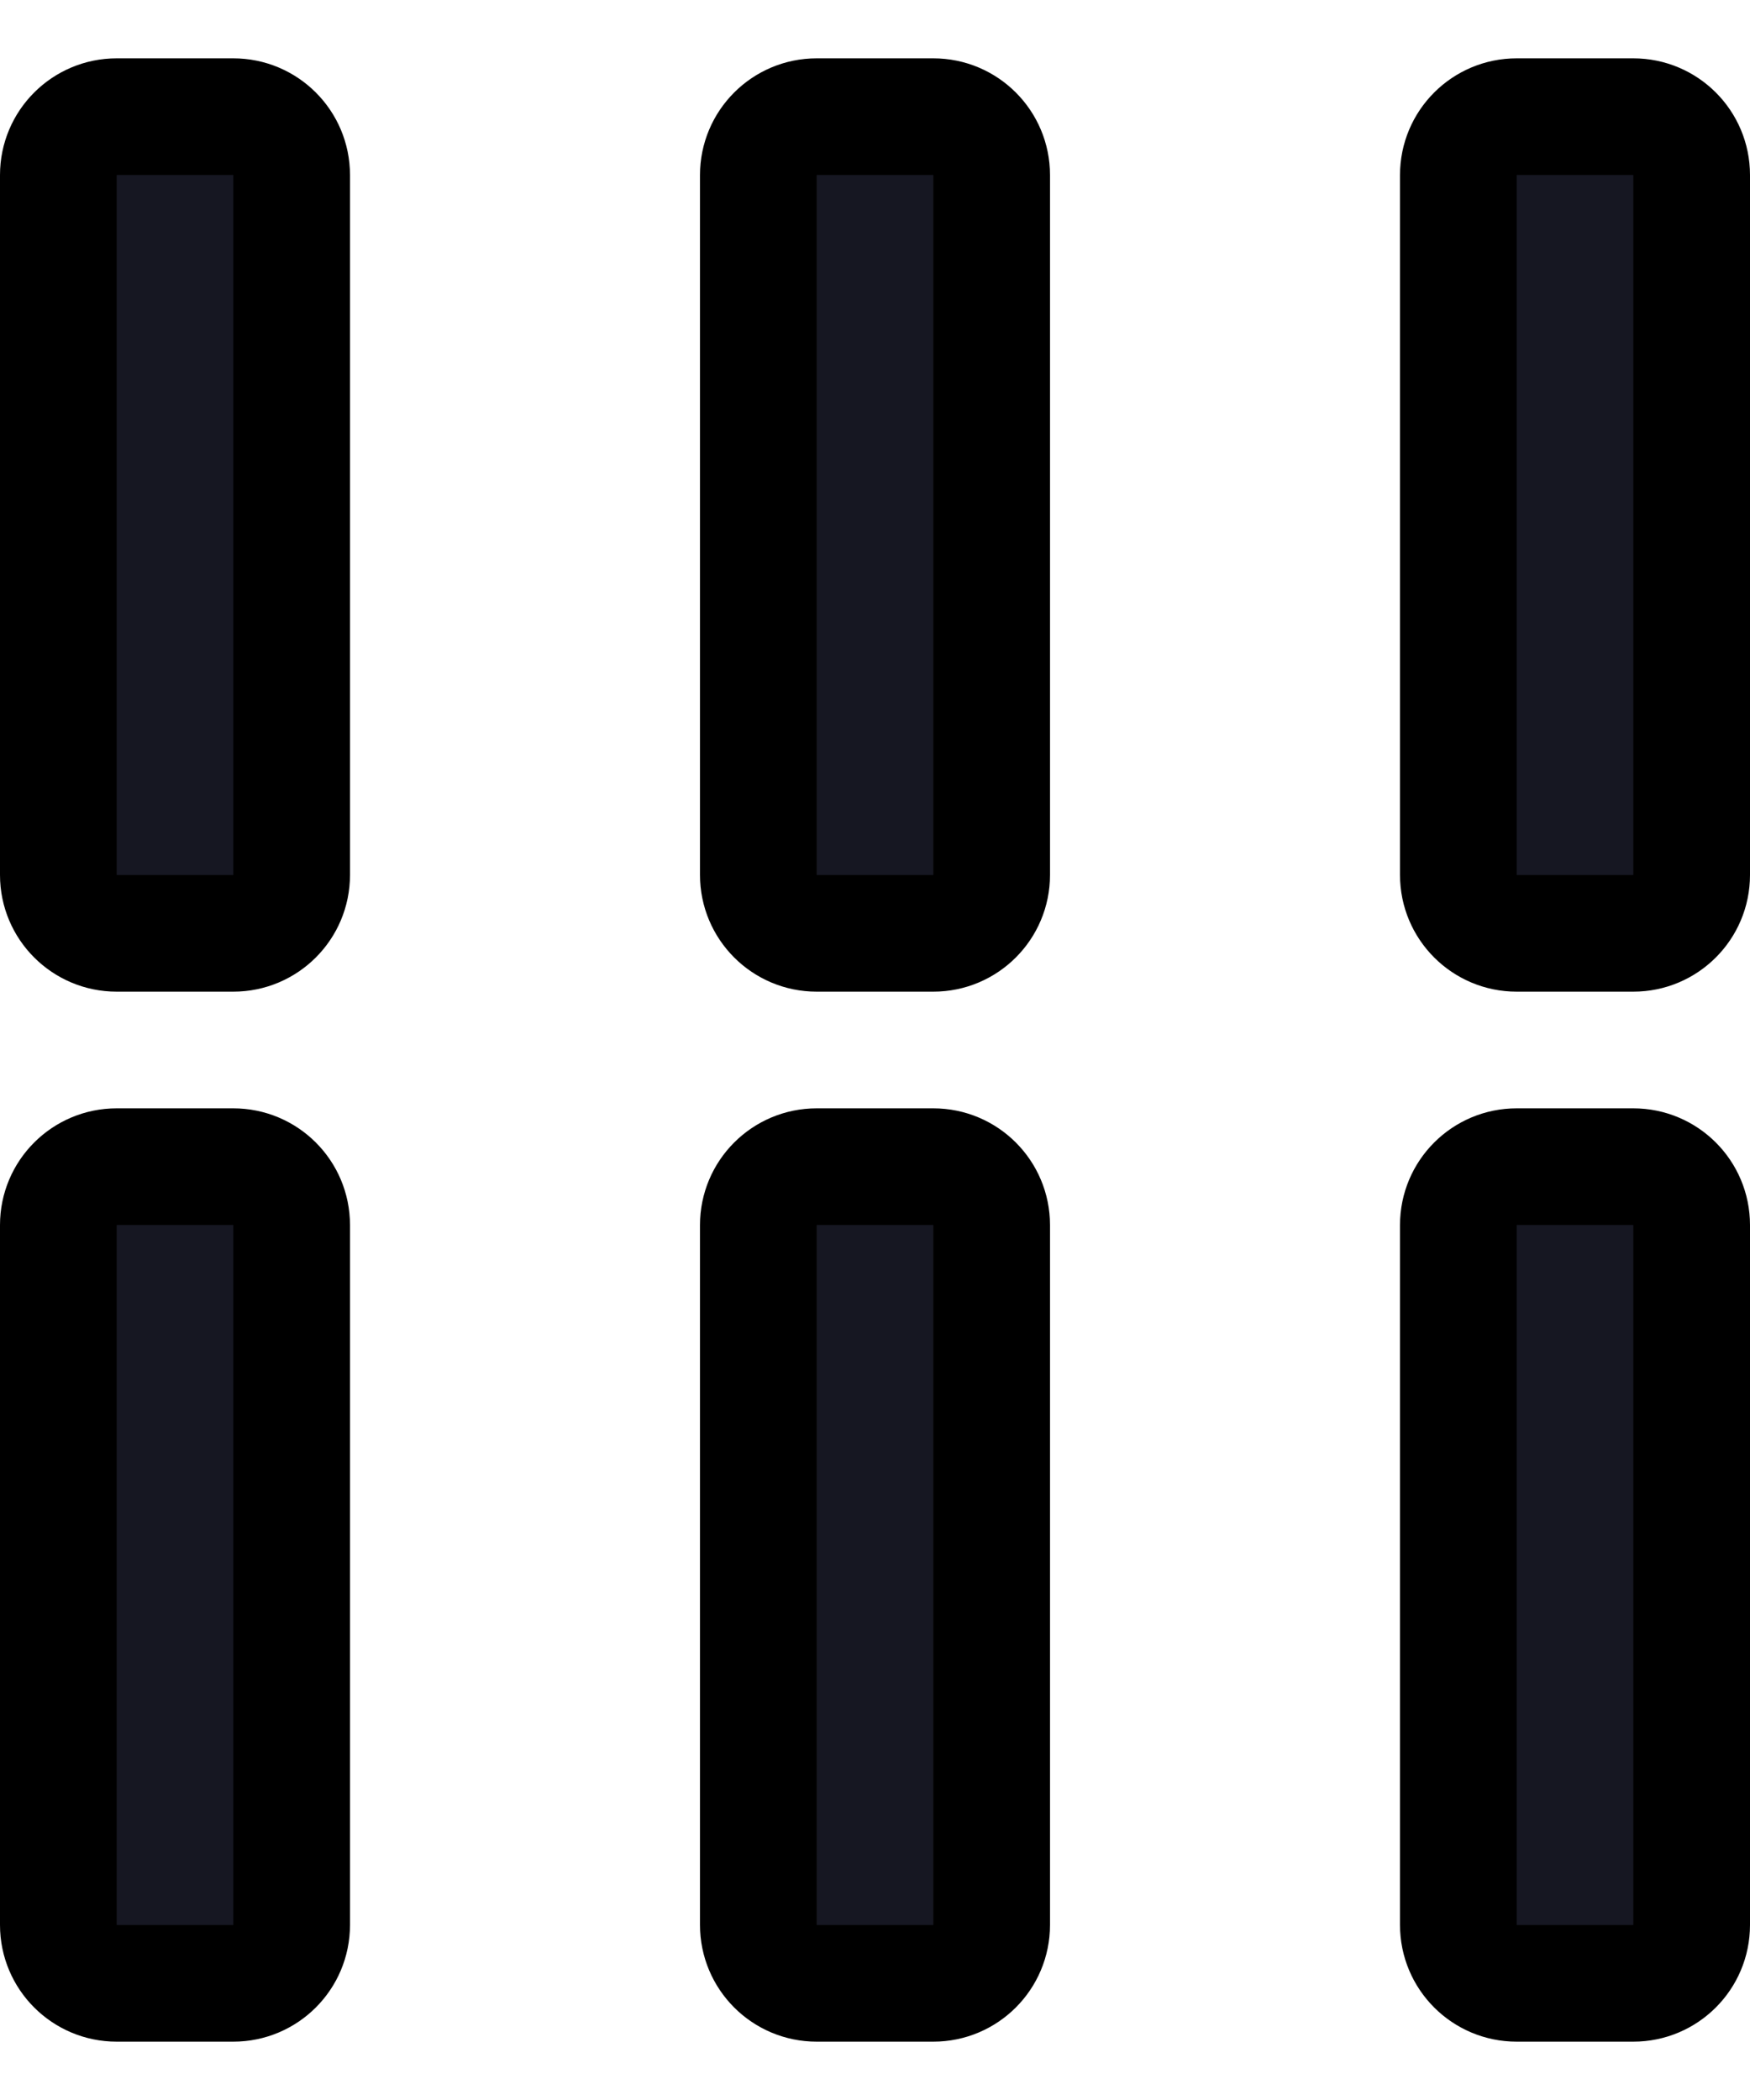 <svg width="15" height="18" viewBox="0 0 15 18" fill="none" xmlns="http://www.w3.org/2000/svg">
<path d="M2.5 1.5C2.5 1.224 2.276 1 2 1H1C0.724 1 0.5 1.224 0.5 1.5V7.5C0.5 7.776 0.724 8 1 8H2C2.276 8 2.5 7.776 2.5 7.5V1.5Z" fill="#161722"/>
<path d="M2.5 10.5C2.5 10.224 2.276 10 2 10H1C0.724 10 0.5 10.224 0.5 10.5V16.5C0.5 16.776 0.724 17 1 17H2C2.276 17 2.5 16.776 2.5 16.5V10.5Z" fill="#161722"/>
<path d="M8 10C8.276 10 8.5 10.224 8.5 10.5V16.5C8.5 16.776 8.276 17 8 17H7C6.724 17 6.5 16.776 6.5 16.5V10.5C6.5 10.224 6.724 10 7 10H8Z" fill="#161722"/>
<path d="M8.5 1.5C8.5 1.224 8.276 1 8 1H7C6.724 1 6.5 1.224 6.5 1.5V7.5C6.5 7.776 6.724 8 7 8H8C8.276 8 8.5 7.776 8.5 7.5V1.5Z" fill="#161722"/>
<path d="M14 10C14.276 10 14.5 10.224 14.5 10.5V16.5C14.5 16.776 14.276 17 14 17H13C12.724 17 12.5 16.776 12.5 16.5V10.5C12.5 10.224 12.724 10 13 10H14Z" fill="#161722"/>
<path d="M14.5 1.5C14.5 1.224 14.276 1 14 1H13C12.724 1 12.5 1.224 12.5 1.5V7.5C12.5 7.776 12.724 8 13 8H14C14.276 8 14.5 7.776 14.5 7.5V1.5Z" fill="#161722"/>
<path d="M2.5 1.5C2.5 1.224 2.276 1 2 1H1C0.724 1 0.5 1.224 0.5 1.5V7.5C0.5 7.776 0.724 8 1 8H2C2.276 8 2.5 7.776 2.5 7.5V1.5Z" stroke="black"/>
<path d="M2.5 10.5C2.5 10.224 2.276 10 2 10H1C0.724 10 0.5 10.224 0.5 10.5V16.5C0.5 16.776 0.724 17 1 17H2C2.276 17 2.5 16.776 2.5 16.5V10.5Z" stroke="black"/>
<path d="M8 10C8.276 10 8.5 10.224 8.5 10.5V16.5C8.5 16.776 8.276 17 8 17H7C6.724 17 6.5 16.776 6.5 16.5V10.5C6.5 10.224 6.724 10 7 10H8Z" stroke="black"/>
<path d="M8.5 1.5C8.5 1.224 8.276 1 8 1H7C6.724 1 6.5 1.224 6.5 1.5V7.5C6.5 7.776 6.724 8 7 8H8C8.276 8 8.5 7.776 8.5 7.5V1.5Z" stroke="black"/>
<path d="M14 10C14.276 10 14.5 10.224 14.5 10.5V16.5C14.5 16.776 14.276 17 14 17H13C12.724 17 12.5 16.776 12.5 16.5V10.5C12.5 10.224 12.724 10 13 10H14Z" stroke="black"/>
<path d="M14.5 1.5C14.5 1.224 14.276 1 14 1H13C12.724 1 12.5 1.224 12.5 1.5V7.5C12.5 7.776 12.724 8 13 8H14C14.276 8 14.5 7.776 14.5 7.5V1.5Z" stroke="black"/>
</svg>
